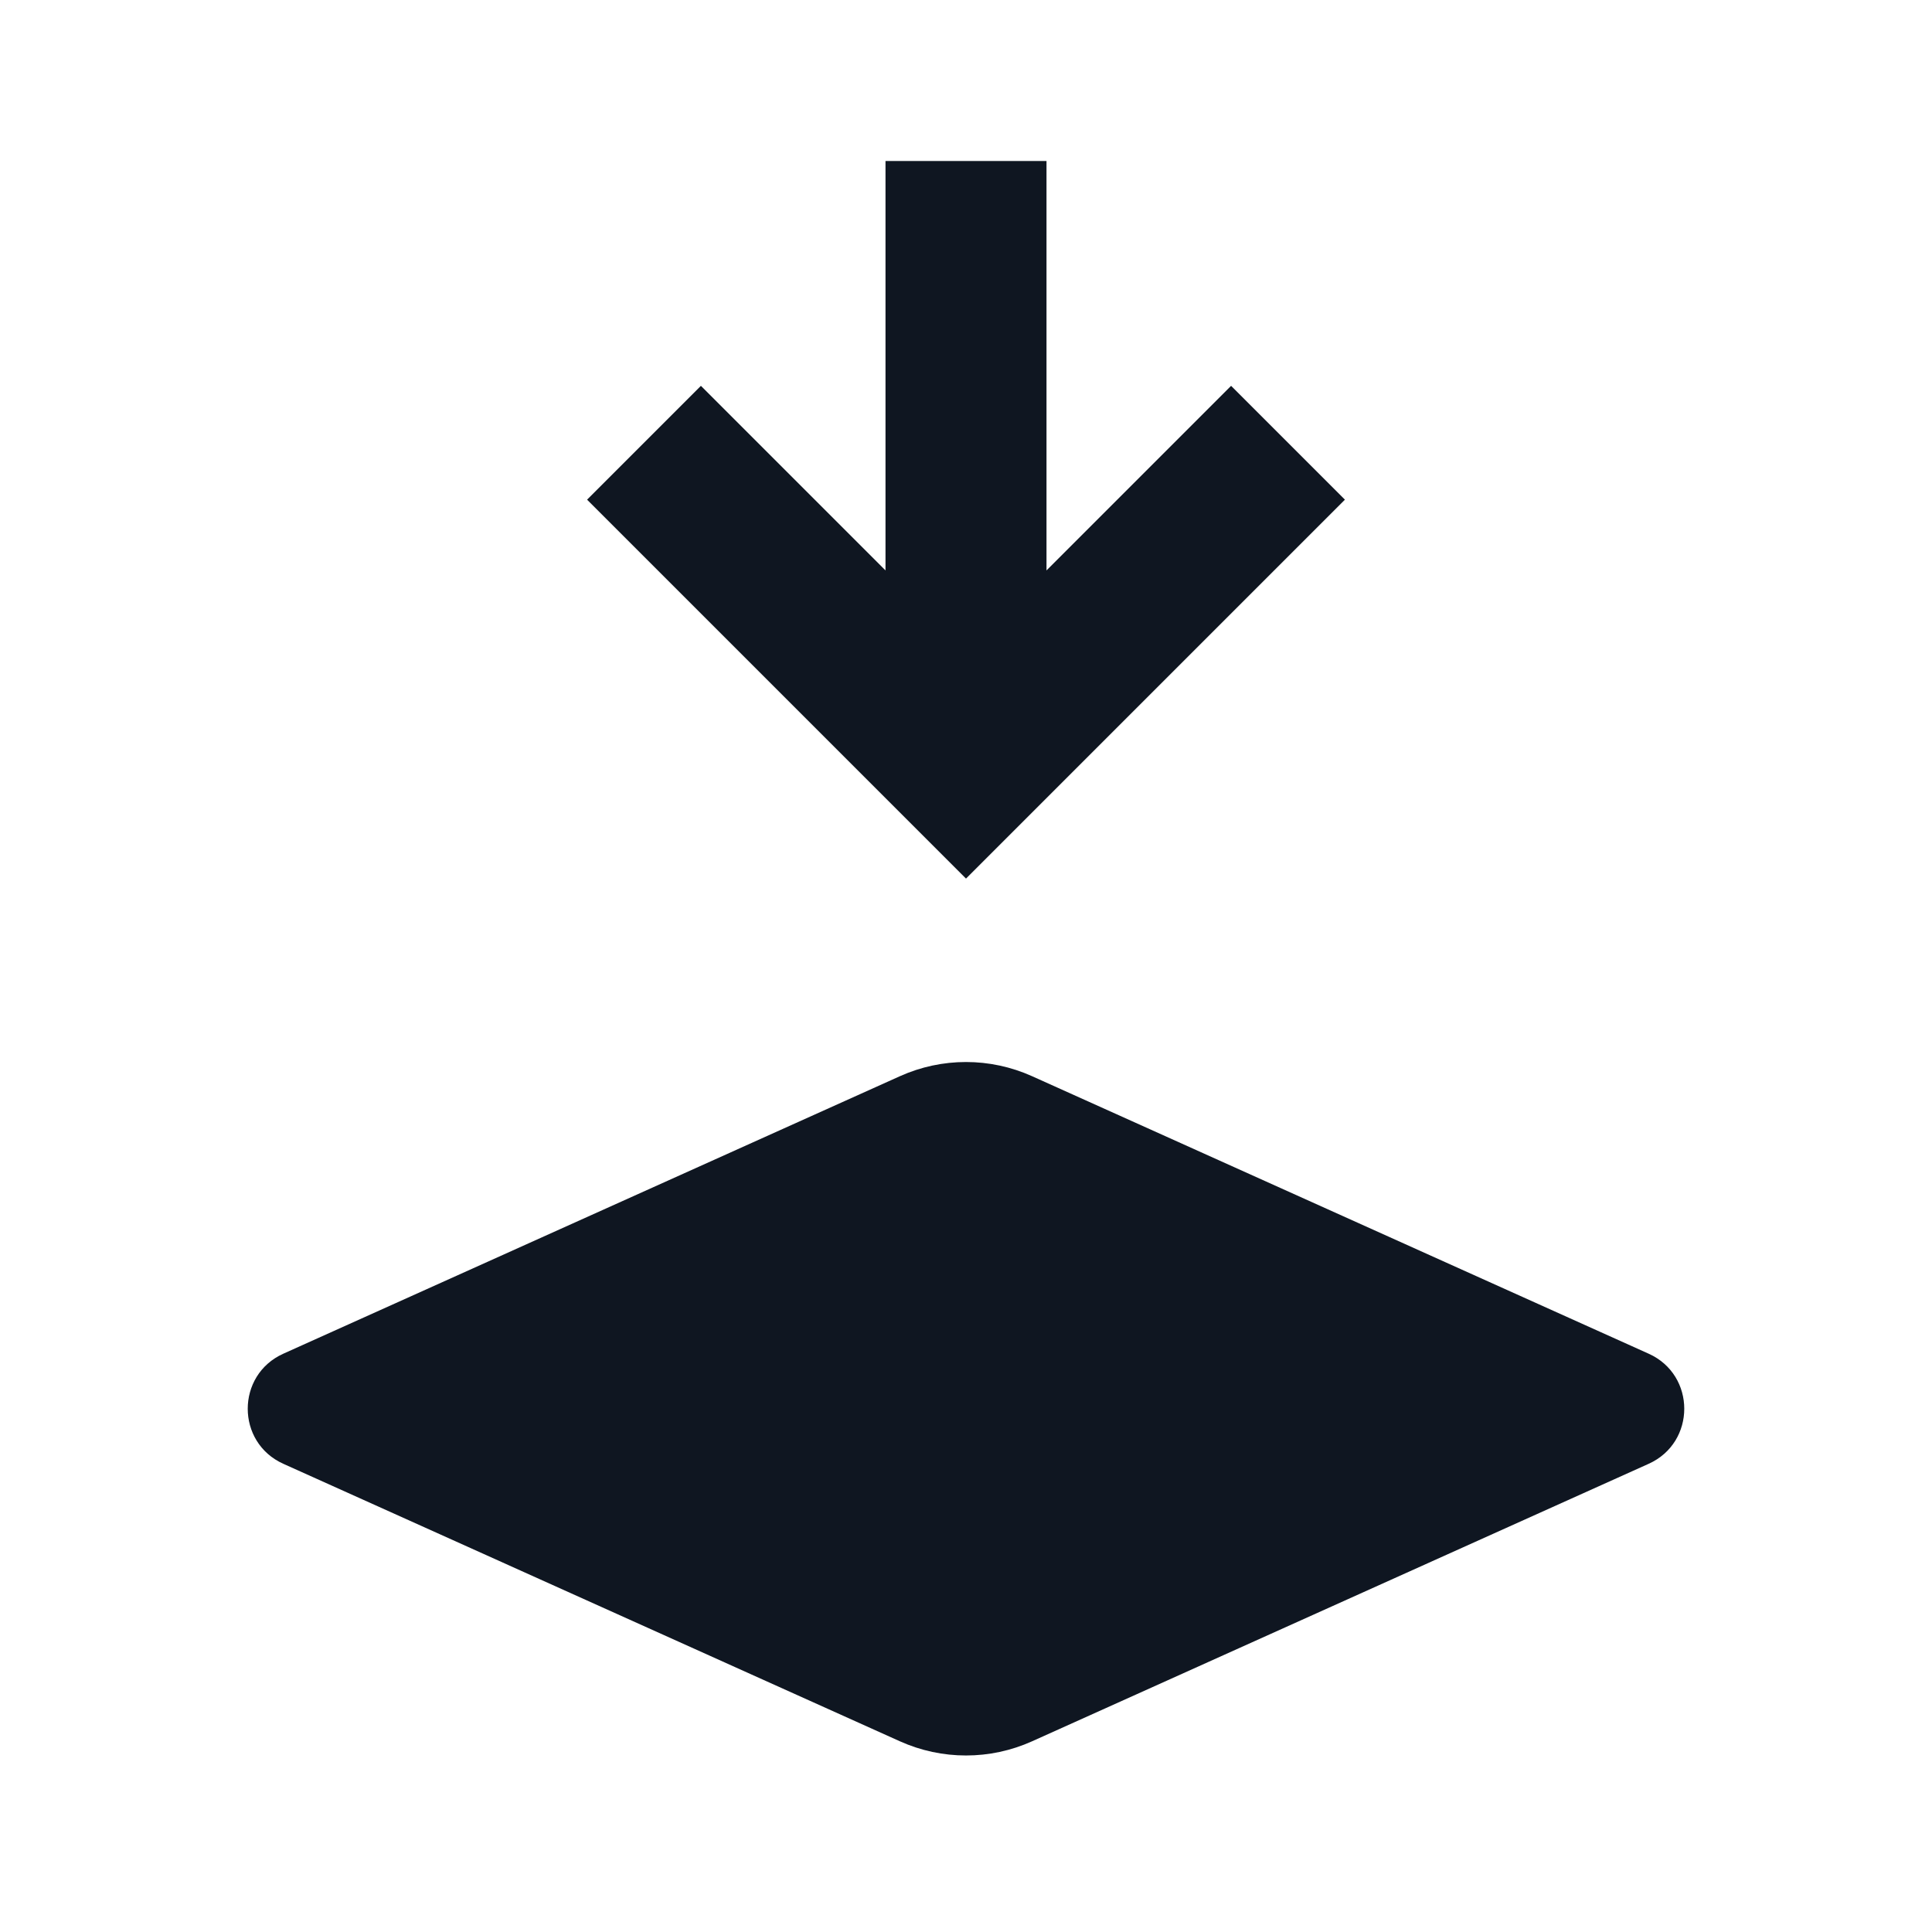 <svg width="24" height="24" viewBox="0 0 24 24" fill="none" xmlns="http://www.w3.org/2000/svg">
<path d="M13 7.086L13 2H11L11 7.086L8.707 4.793L7.293 6.207L12 10.914L16.707 6.207L15.293 4.793L13 7.086Z" fill="#0F1621"/>
<path d="M12.821 21.631L20.48 18.184C21.07 17.919 21.07 17.081 20.48 16.816L12.821 13.369C12.299 13.134 11.701 13.134 11.179 13.369L3.52 16.816C2.93 17.081 2.93 17.919 3.52 18.184L11.179 21.631C11.701 21.866 12.299 21.866 12.821 21.631Z" fill="#0F1621"/>
</svg>
